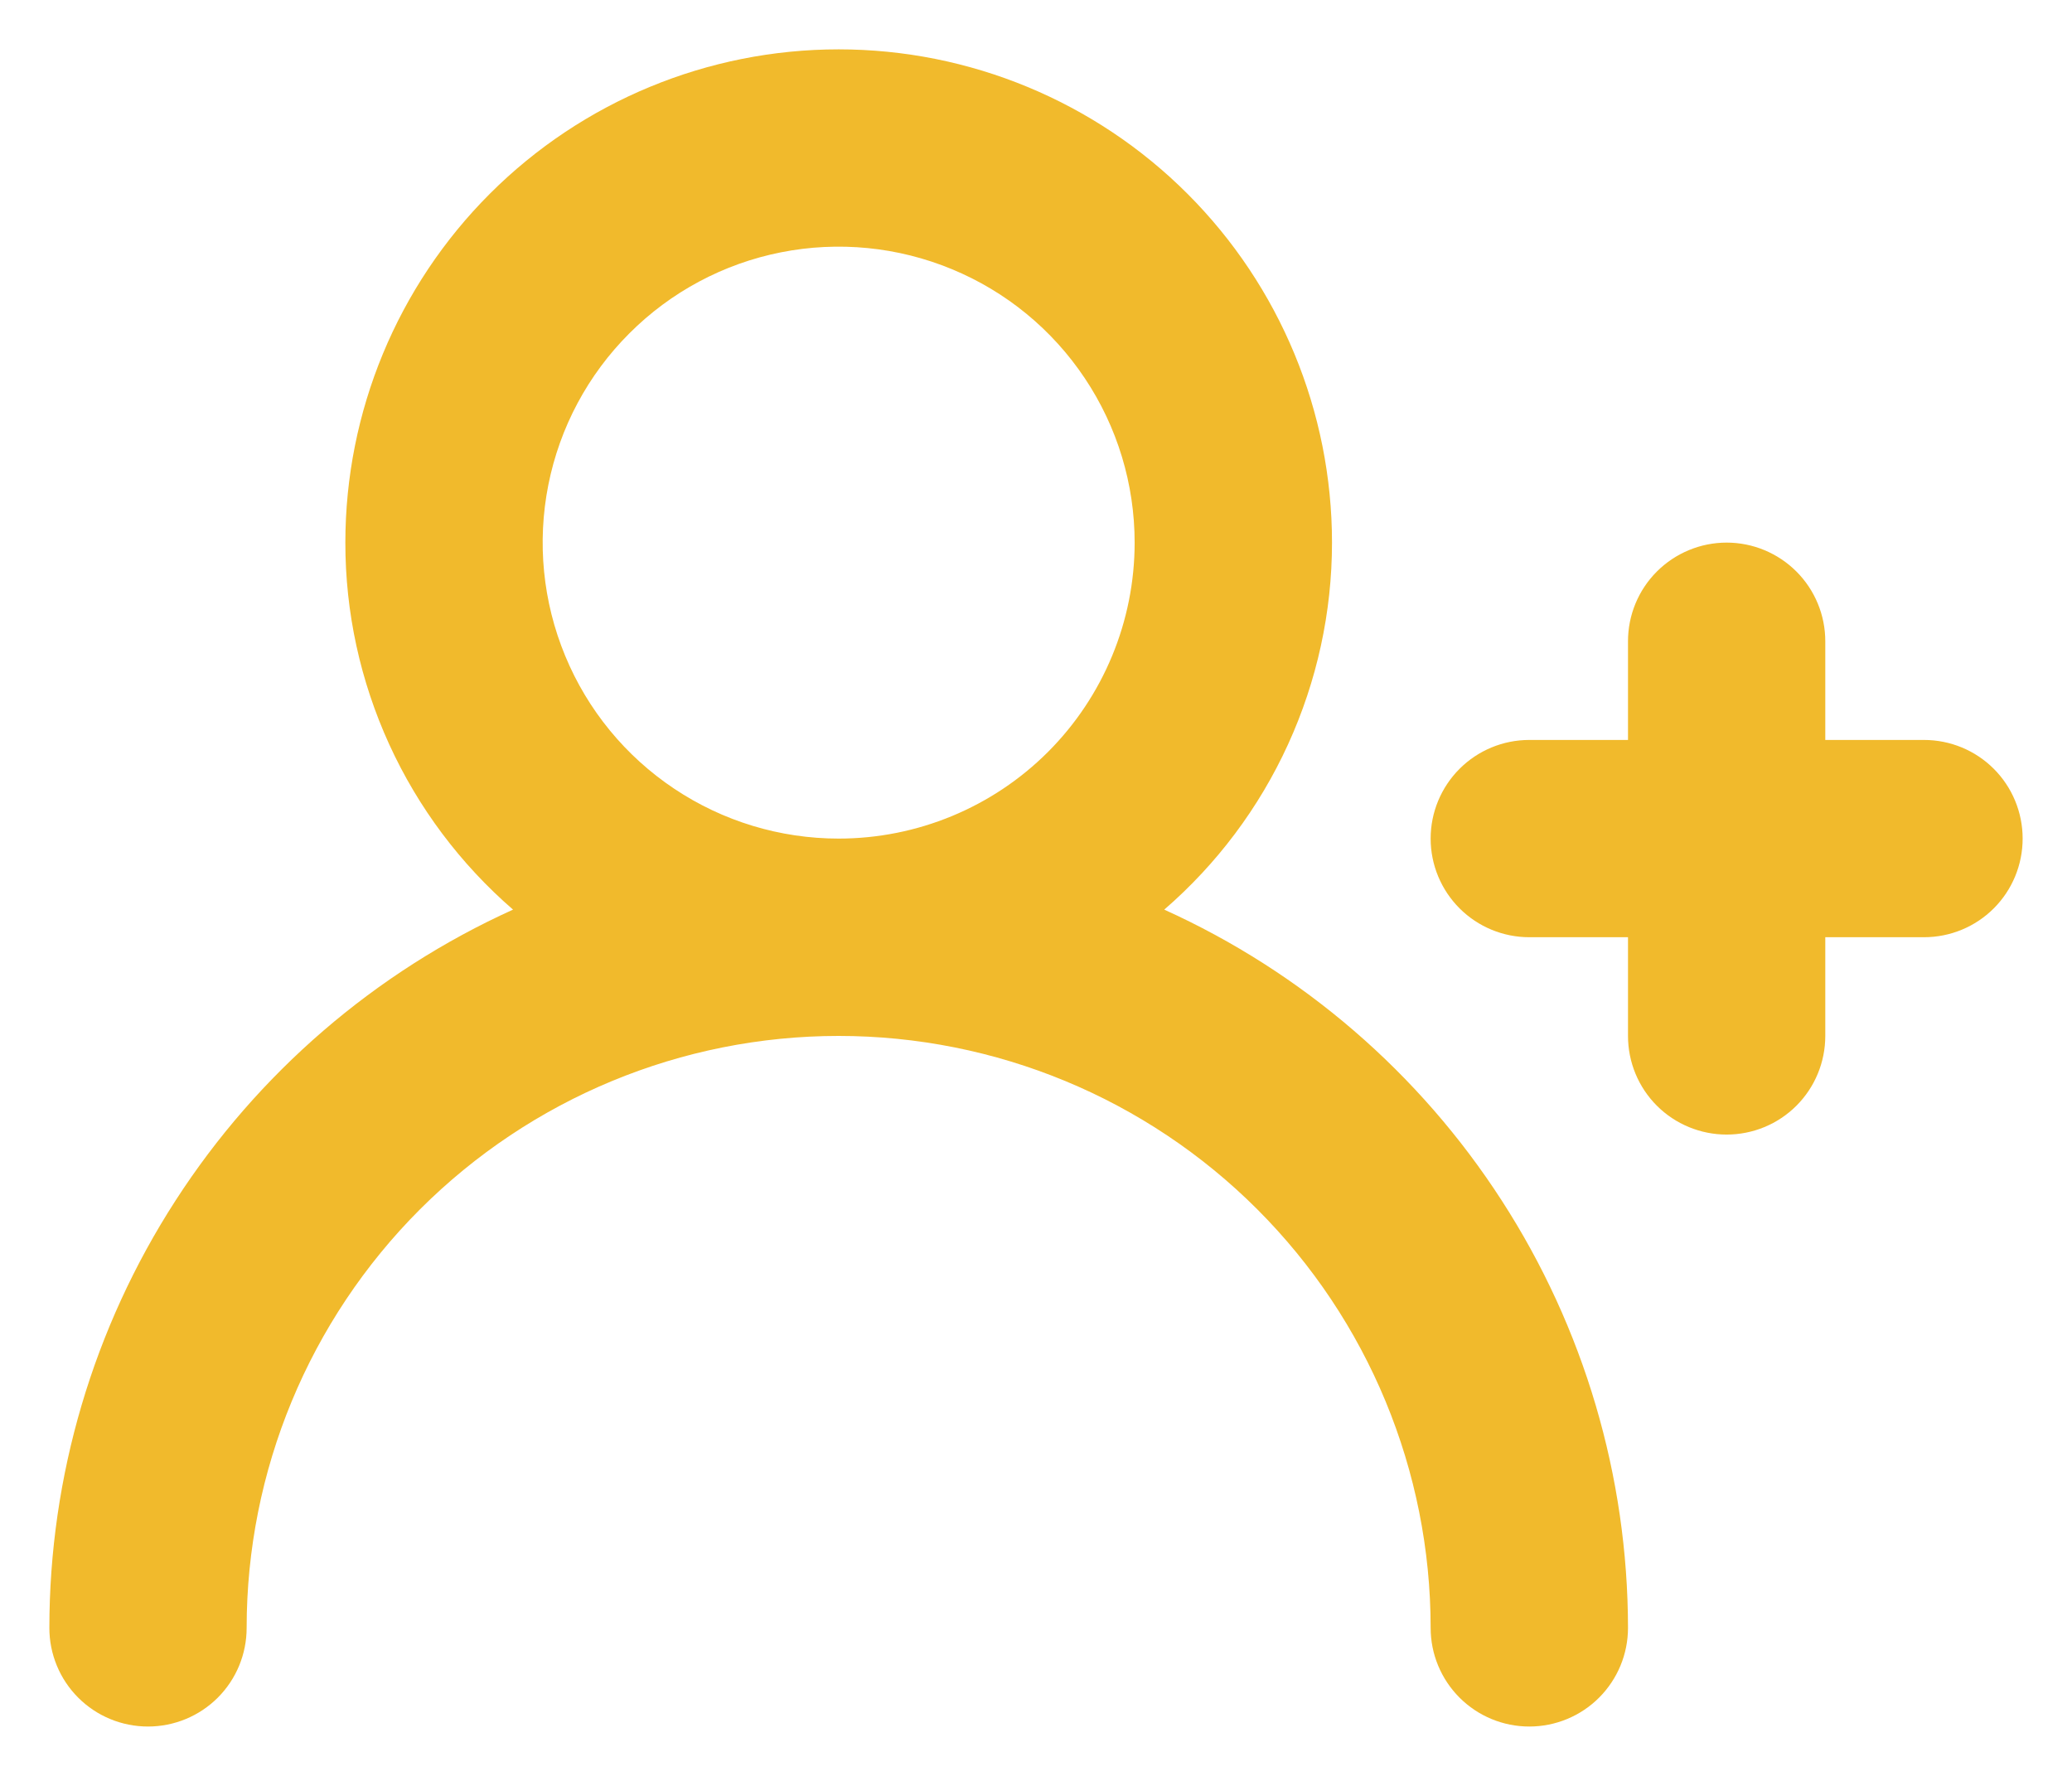 <svg width="28" height="24" viewBox="0 0 28 24" fill="none" xmlns="http://www.w3.org/2000/svg">
<path d="M26 10H24.666V8.666C24.666 8.313 24.526 7.974 24.276 7.724C24.026 7.474 23.687 7.333 23.333 7.333C22.98 7.333 22.64 7.474 22.39 7.724C22.14 7.974 22 8.313 22 8.666V10H20.666C20.313 10 19.974 10.14 19.724 10.39C19.474 10.64 19.333 10.979 19.333 11.333C19.333 11.687 19.474 12.026 19.724 12.276C19.974 12.526 20.313 12.666 20.666 12.666H22V14C22 14.354 22.14 14.693 22.39 14.943C22.64 15.193 22.98 15.333 23.333 15.333C23.687 15.333 24.026 15.193 24.276 14.943C24.526 14.693 24.666 14.354 24.666 14V12.666H26C26.354 12.666 26.693 12.526 26.943 12.276C27.193 12.026 27.333 11.687 27.333 11.333C27.333 10.979 27.193 10.64 26.943 10.39C26.693 10.14 26.354 10 26 10ZM15.733 12.293C16.445 11.677 17.015 10.916 17.406 10.06C17.797 9.204 18 8.274 18 7.333C18 5.565 17.297 3.869 16.047 2.619C14.797 1.369 13.101 0.667 11.333 0.667C9.565 0.667 7.869 1.369 6.619 2.619C5.369 3.869 4.667 5.565 4.667 7.333C4.666 8.274 4.869 9.204 5.26 10.06C5.651 10.916 6.222 11.677 6.933 12.293C5.067 13.138 3.483 14.503 2.372 16.225C1.26 17.946 0.668 19.951 0.667 22C0.667 22.354 0.807 22.693 1.057 22.943C1.307 23.193 1.646 23.333 2 23.333C2.353 23.333 2.693 23.193 2.943 22.943C3.193 22.693 3.333 22.354 3.333 22C3.333 19.878 4.176 17.843 5.676 16.343C7.177 14.843 9.211 14 11.333 14C13.455 14 15.49 14.843 16.99 16.343C18.49 17.843 19.333 19.878 19.333 22C19.333 22.354 19.474 22.693 19.724 22.943C19.974 23.193 20.313 23.333 20.666 23.333C21.02 23.333 21.359 23.193 21.609 22.943C21.859 22.693 22 22.354 22 22C21.998 19.951 21.406 17.946 20.294 16.225C19.183 14.503 17.6 13.138 15.733 12.293V12.293ZM11.333 11.333C10.542 11.333 9.769 11.099 9.111 10.659C8.453 10.22 7.94 9.595 7.638 8.864C7.335 8.133 7.256 7.329 7.41 6.553C7.564 5.777 7.945 5.064 8.505 4.505C9.064 3.945 9.777 3.564 10.553 3.41C11.329 3.256 12.133 3.335 12.864 3.638C13.595 3.94 14.22 4.453 14.659 5.111C15.099 5.769 15.333 6.542 15.333 7.333C15.333 8.394 14.912 9.411 14.162 10.162C13.412 10.912 12.394 11.333 11.333 11.333Z" fill="#F1BA2C"/>
</svg>
